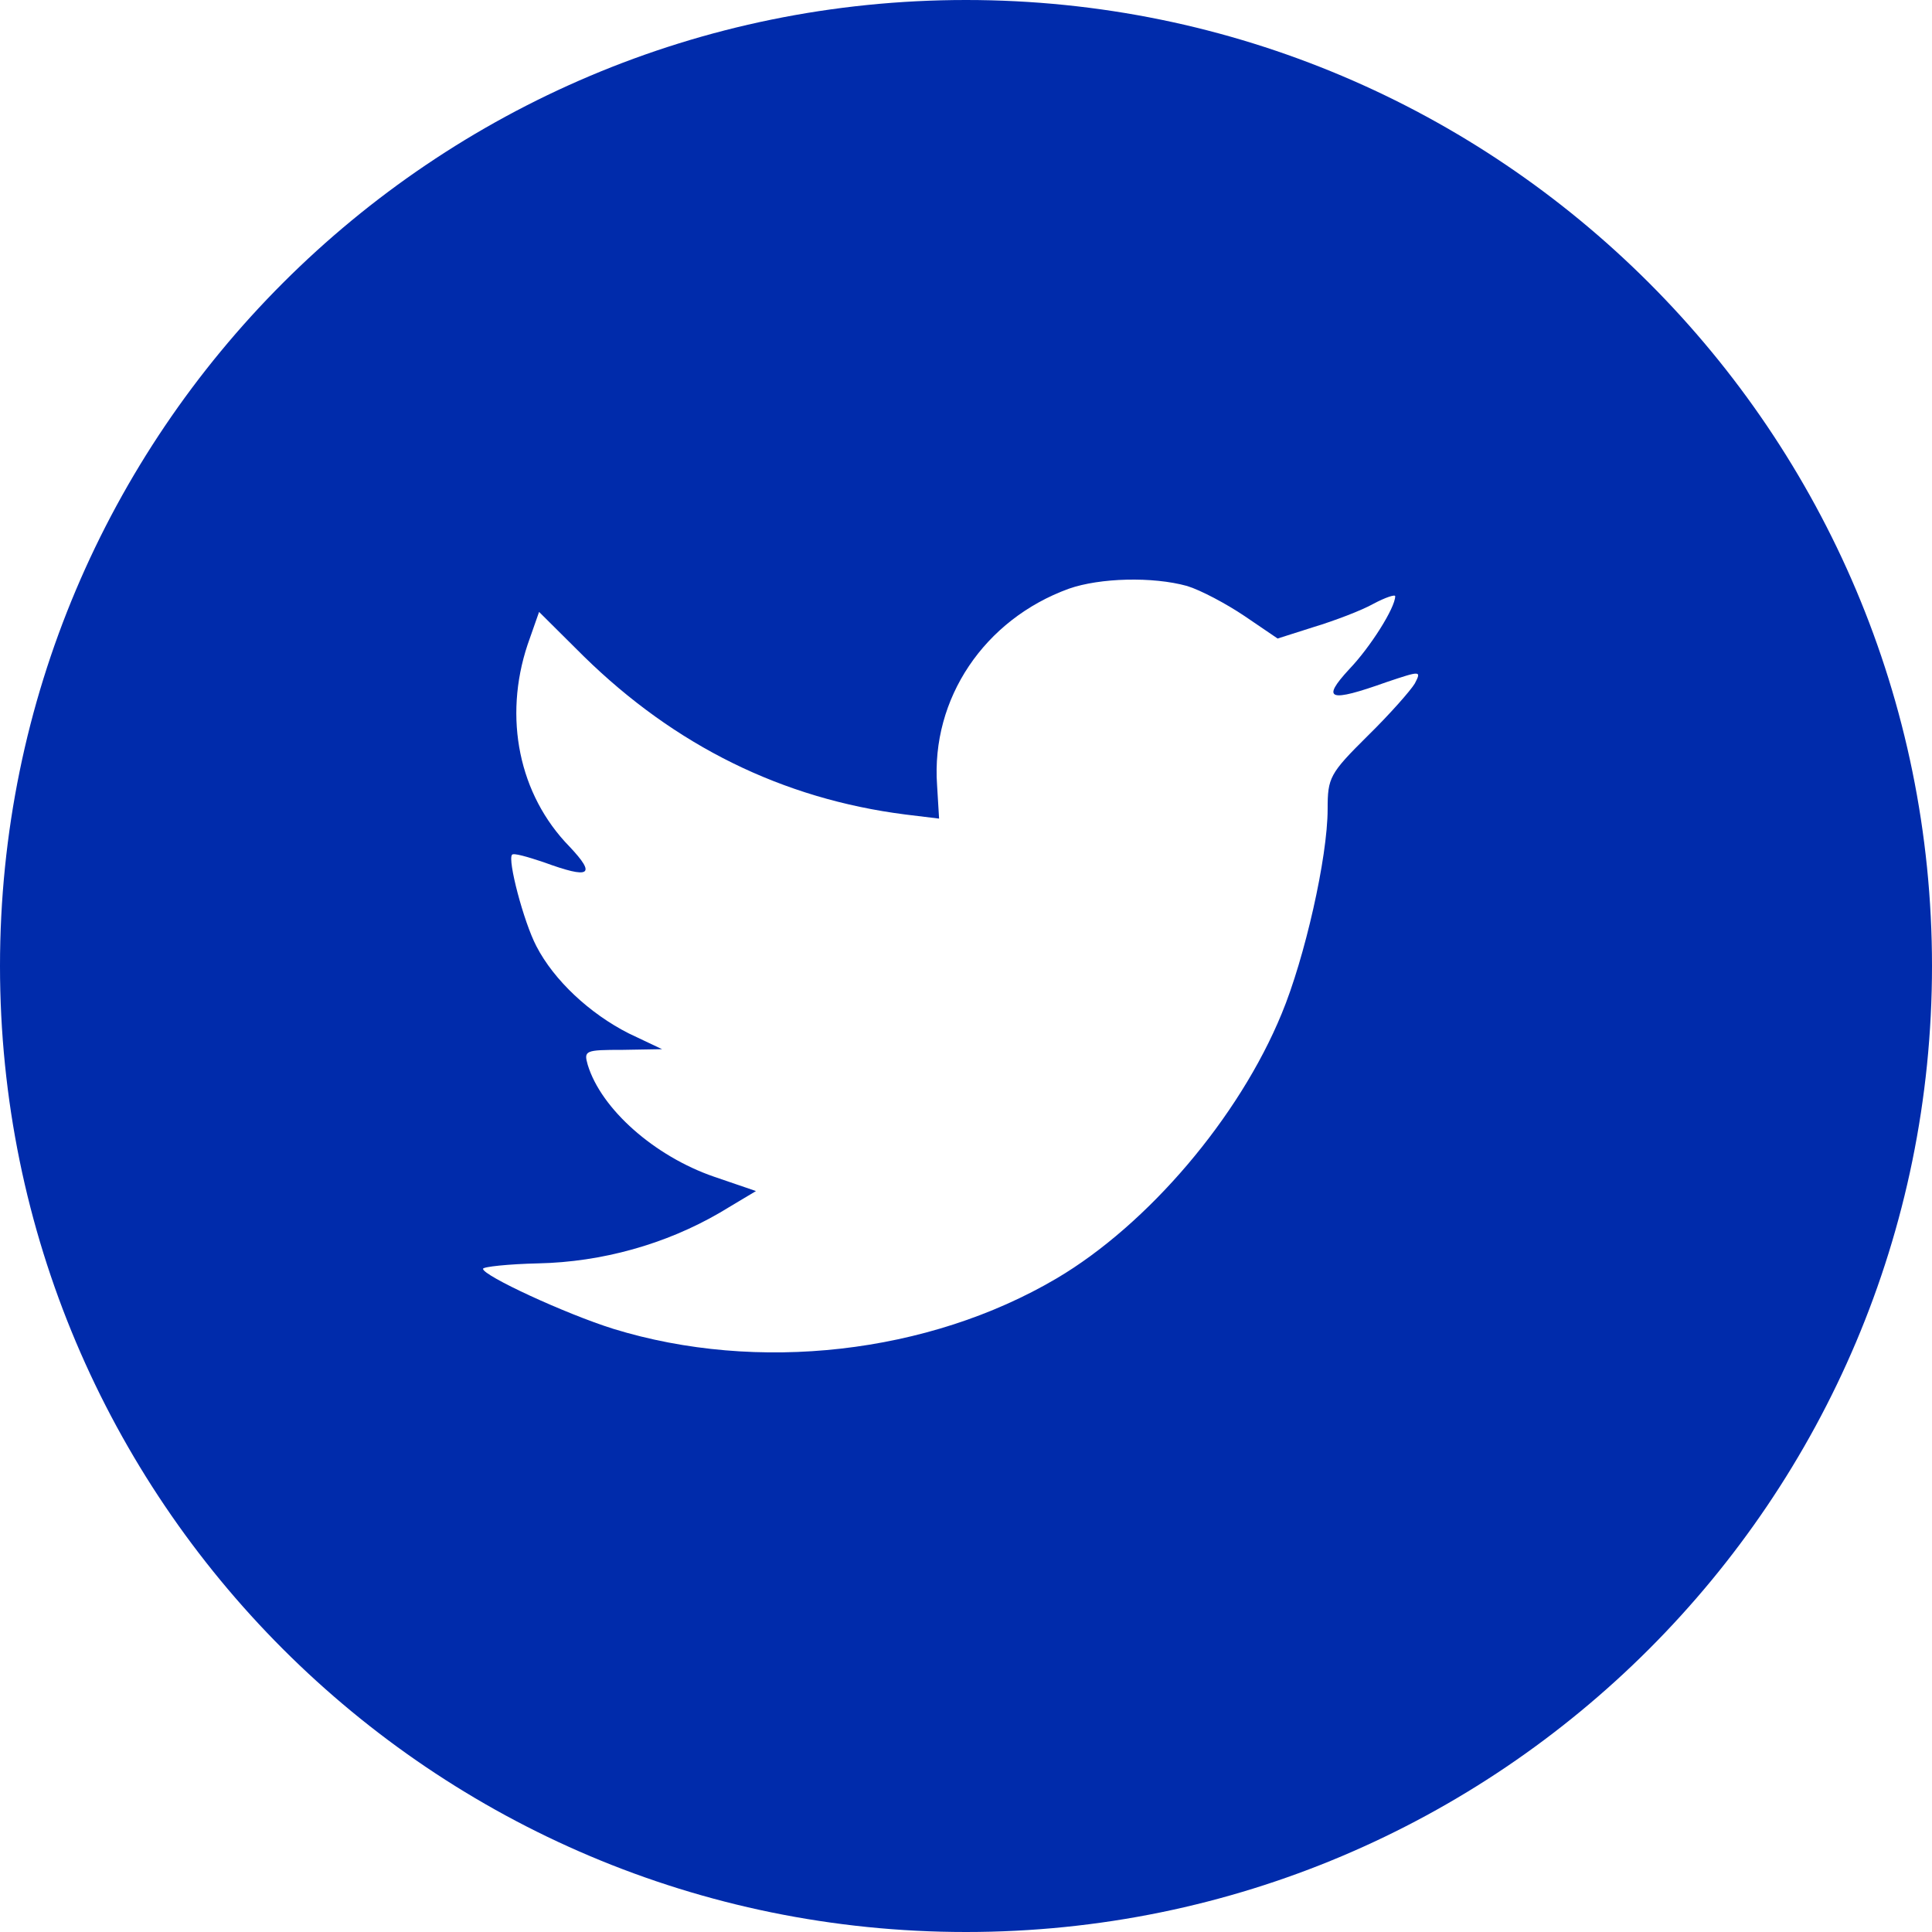 <svg width="72" height="72" viewBox="0 0 72 72" fill="none" xmlns="http://www.w3.org/2000/svg">
<g id="Twitter">
<path id="Combined Shape" fill-rule="evenodd" clip-rule="evenodd" d="M36 0C16.118 0 0 16.118 0 36C0 55.882 16.118 72 36 72C55.882 72 72 55.882 72 36C72 16.118 55.882 0 36 0ZM34.997 30.507L34.922 29.261C34.695 26.033 36.684 23.084 39.832 21.94C40.99 21.533 42.955 21.482 44.239 21.838C44.742 21.991 45.699 22.499 46.379 22.957L47.613 23.796L48.973 23.363C49.728 23.134 50.736 22.753 51.189 22.499C51.617 22.27 51.995 22.143 51.995 22.219C51.995 22.651 51.063 24.126 50.282 24.939C49.225 26.084 49.527 26.185 51.667 25.422C52.952 24.99 52.977 24.99 52.725 25.473C52.574 25.728 51.793 26.617 50.962 27.431C49.552 28.829 49.477 28.982 49.477 30.151C49.477 31.956 48.62 35.718 47.764 37.778C46.178 41.642 42.778 45.633 39.379 47.641C34.594 50.463 28.224 51.175 22.86 49.523C21.072 48.963 18 47.54 18 47.285C18 47.209 18.932 47.108 20.065 47.082C22.432 47.031 24.799 46.37 26.813 45.201L28.173 44.387L26.612 43.853C24.396 43.091 22.407 41.337 21.903 39.684C21.752 39.15 21.802 39.125 23.212 39.125L24.673 39.1L23.439 38.515C21.979 37.778 20.644 36.532 19.989 35.261C19.511 34.346 18.907 32.032 19.083 31.854C19.133 31.778 19.662 31.931 20.266 32.134C22.004 32.77 22.23 32.617 21.223 31.549C19.335 29.617 18.755 26.744 19.662 24.024L20.09 22.804L21.752 24.456C25.151 27.787 29.155 29.77 33.738 30.354L34.997 30.507Z" fill="#002BAB"/>
</g>
</svg>
